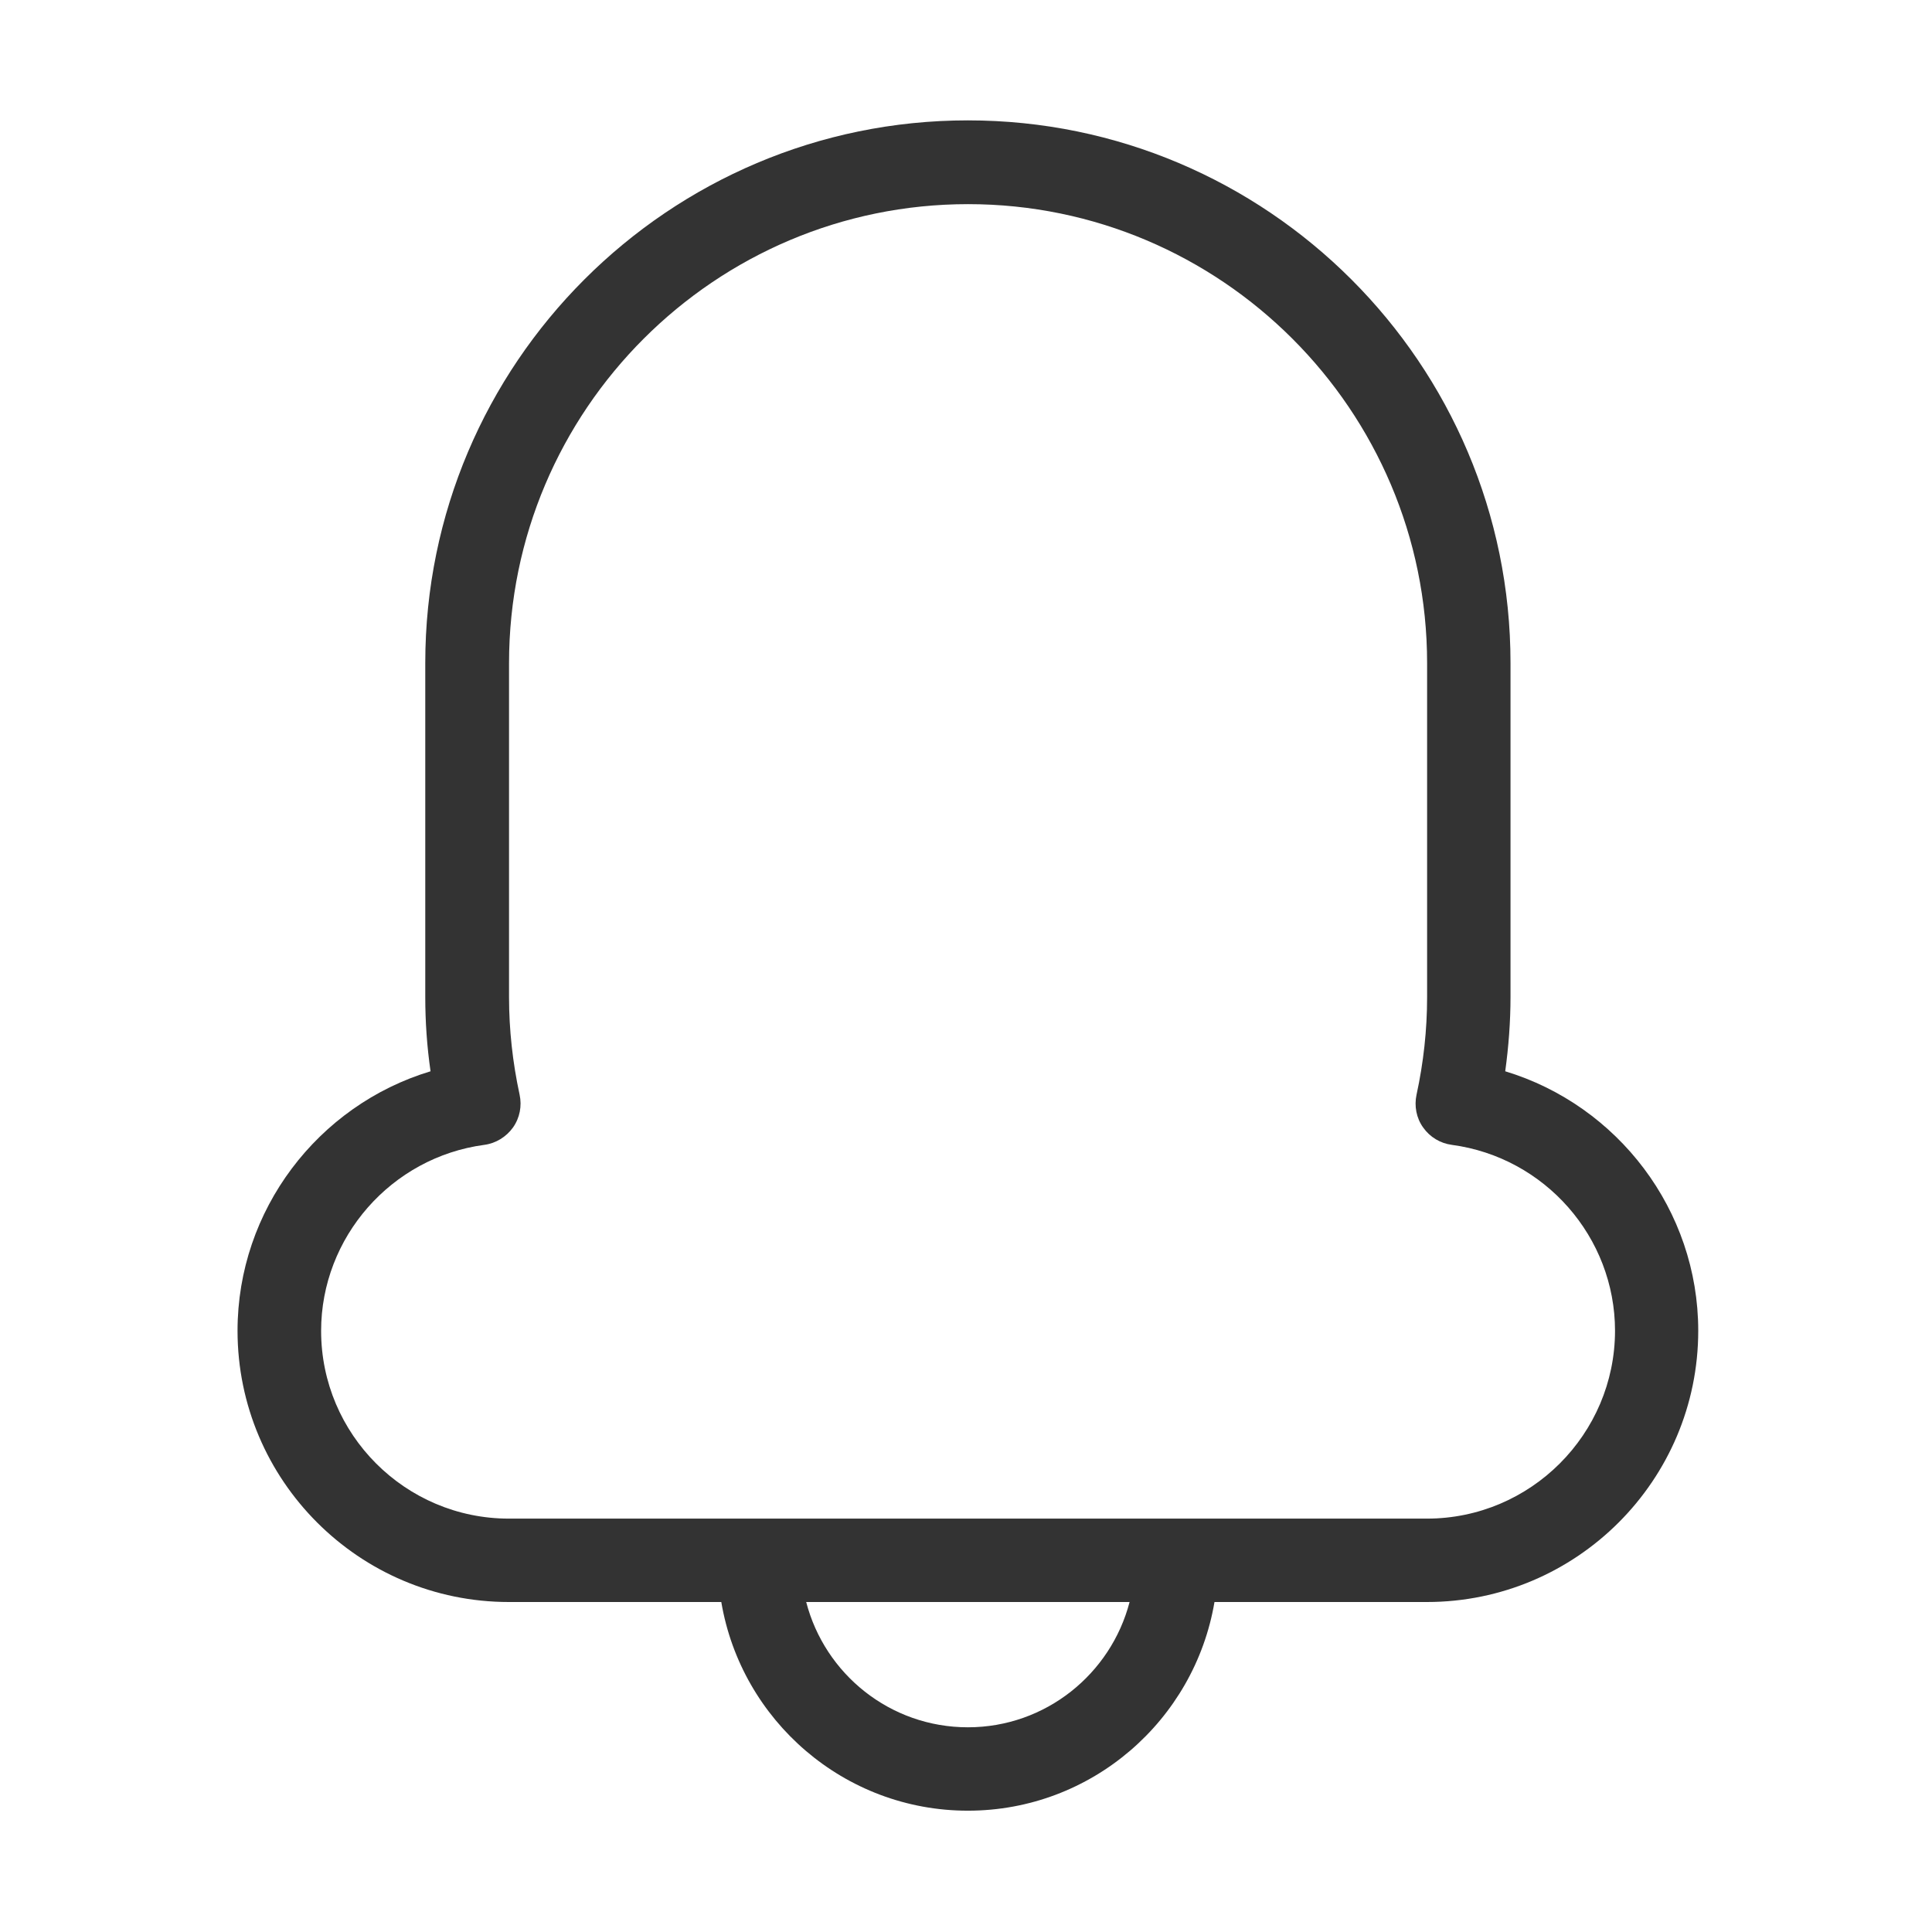 <?xml version="1.0" standalone="no"?><!DOCTYPE svg PUBLIC "-//W3C//DTD SVG 1.1//EN" "http://www.w3.org/Graphics/SVG/1.1/DTD/svg11.dtd"><svg class="icon" width="20px" height="20px" viewBox="0 0 1024 1024" version="1.1" xmlns="http://www.w3.org/2000/svg"><path fill="#333333" d="M797.8 567.8c1.8-13.1 2.8-26.3 2.8-39.4v-177c0-158.6-129-287.6-287.6-287.6s-287.6 129-287.6 287.6v177c0 13.1 0.9 26.3 2.8 39.4-59.7 18-102.3 73.6-102.3 137.5 0 79.3 64.5 143.8 143.8 143.8h112.6c10.6 62.7 65.1 110.6 130.7 110.6s120.1-47.9 130.7-110.6h112.6c79.3 0 143.8-64.5 143.8-143.8 0-63.9-42.6-119.4-102.3-137.5zM513 915.5c-41.2 0-75.8-28.2-85.7-66.4h171.4c-9.9 38.1-44.5 66.4-85.7 66.4z m243.3-110.6H269.7c-54.9 0-99.5-44.7-99.5-99.5 0-49.6 37.2-92 86.5-98.6 6.1-0.8 11.6-4.2 15.2-9.2 3.6-5.1 4.8-11.4 3.5-17.4-3.7-17.1-5.6-34.5-5.6-51.7v-177c0-134.2 109.2-243.3 243.3-243.3s243.3 109.2 243.3 243.3v177c0 17.3-1.9 34.7-5.6 51.7-1.3 6-0.1 12.4 3.5 17.4 3.6 5.1 9.1 8.4 15.2 9.2 49.3 6.6 86.5 48.9 86.5 98.6-0.1 54.8-44.8 99.5-99.7 99.5z" /></svg>